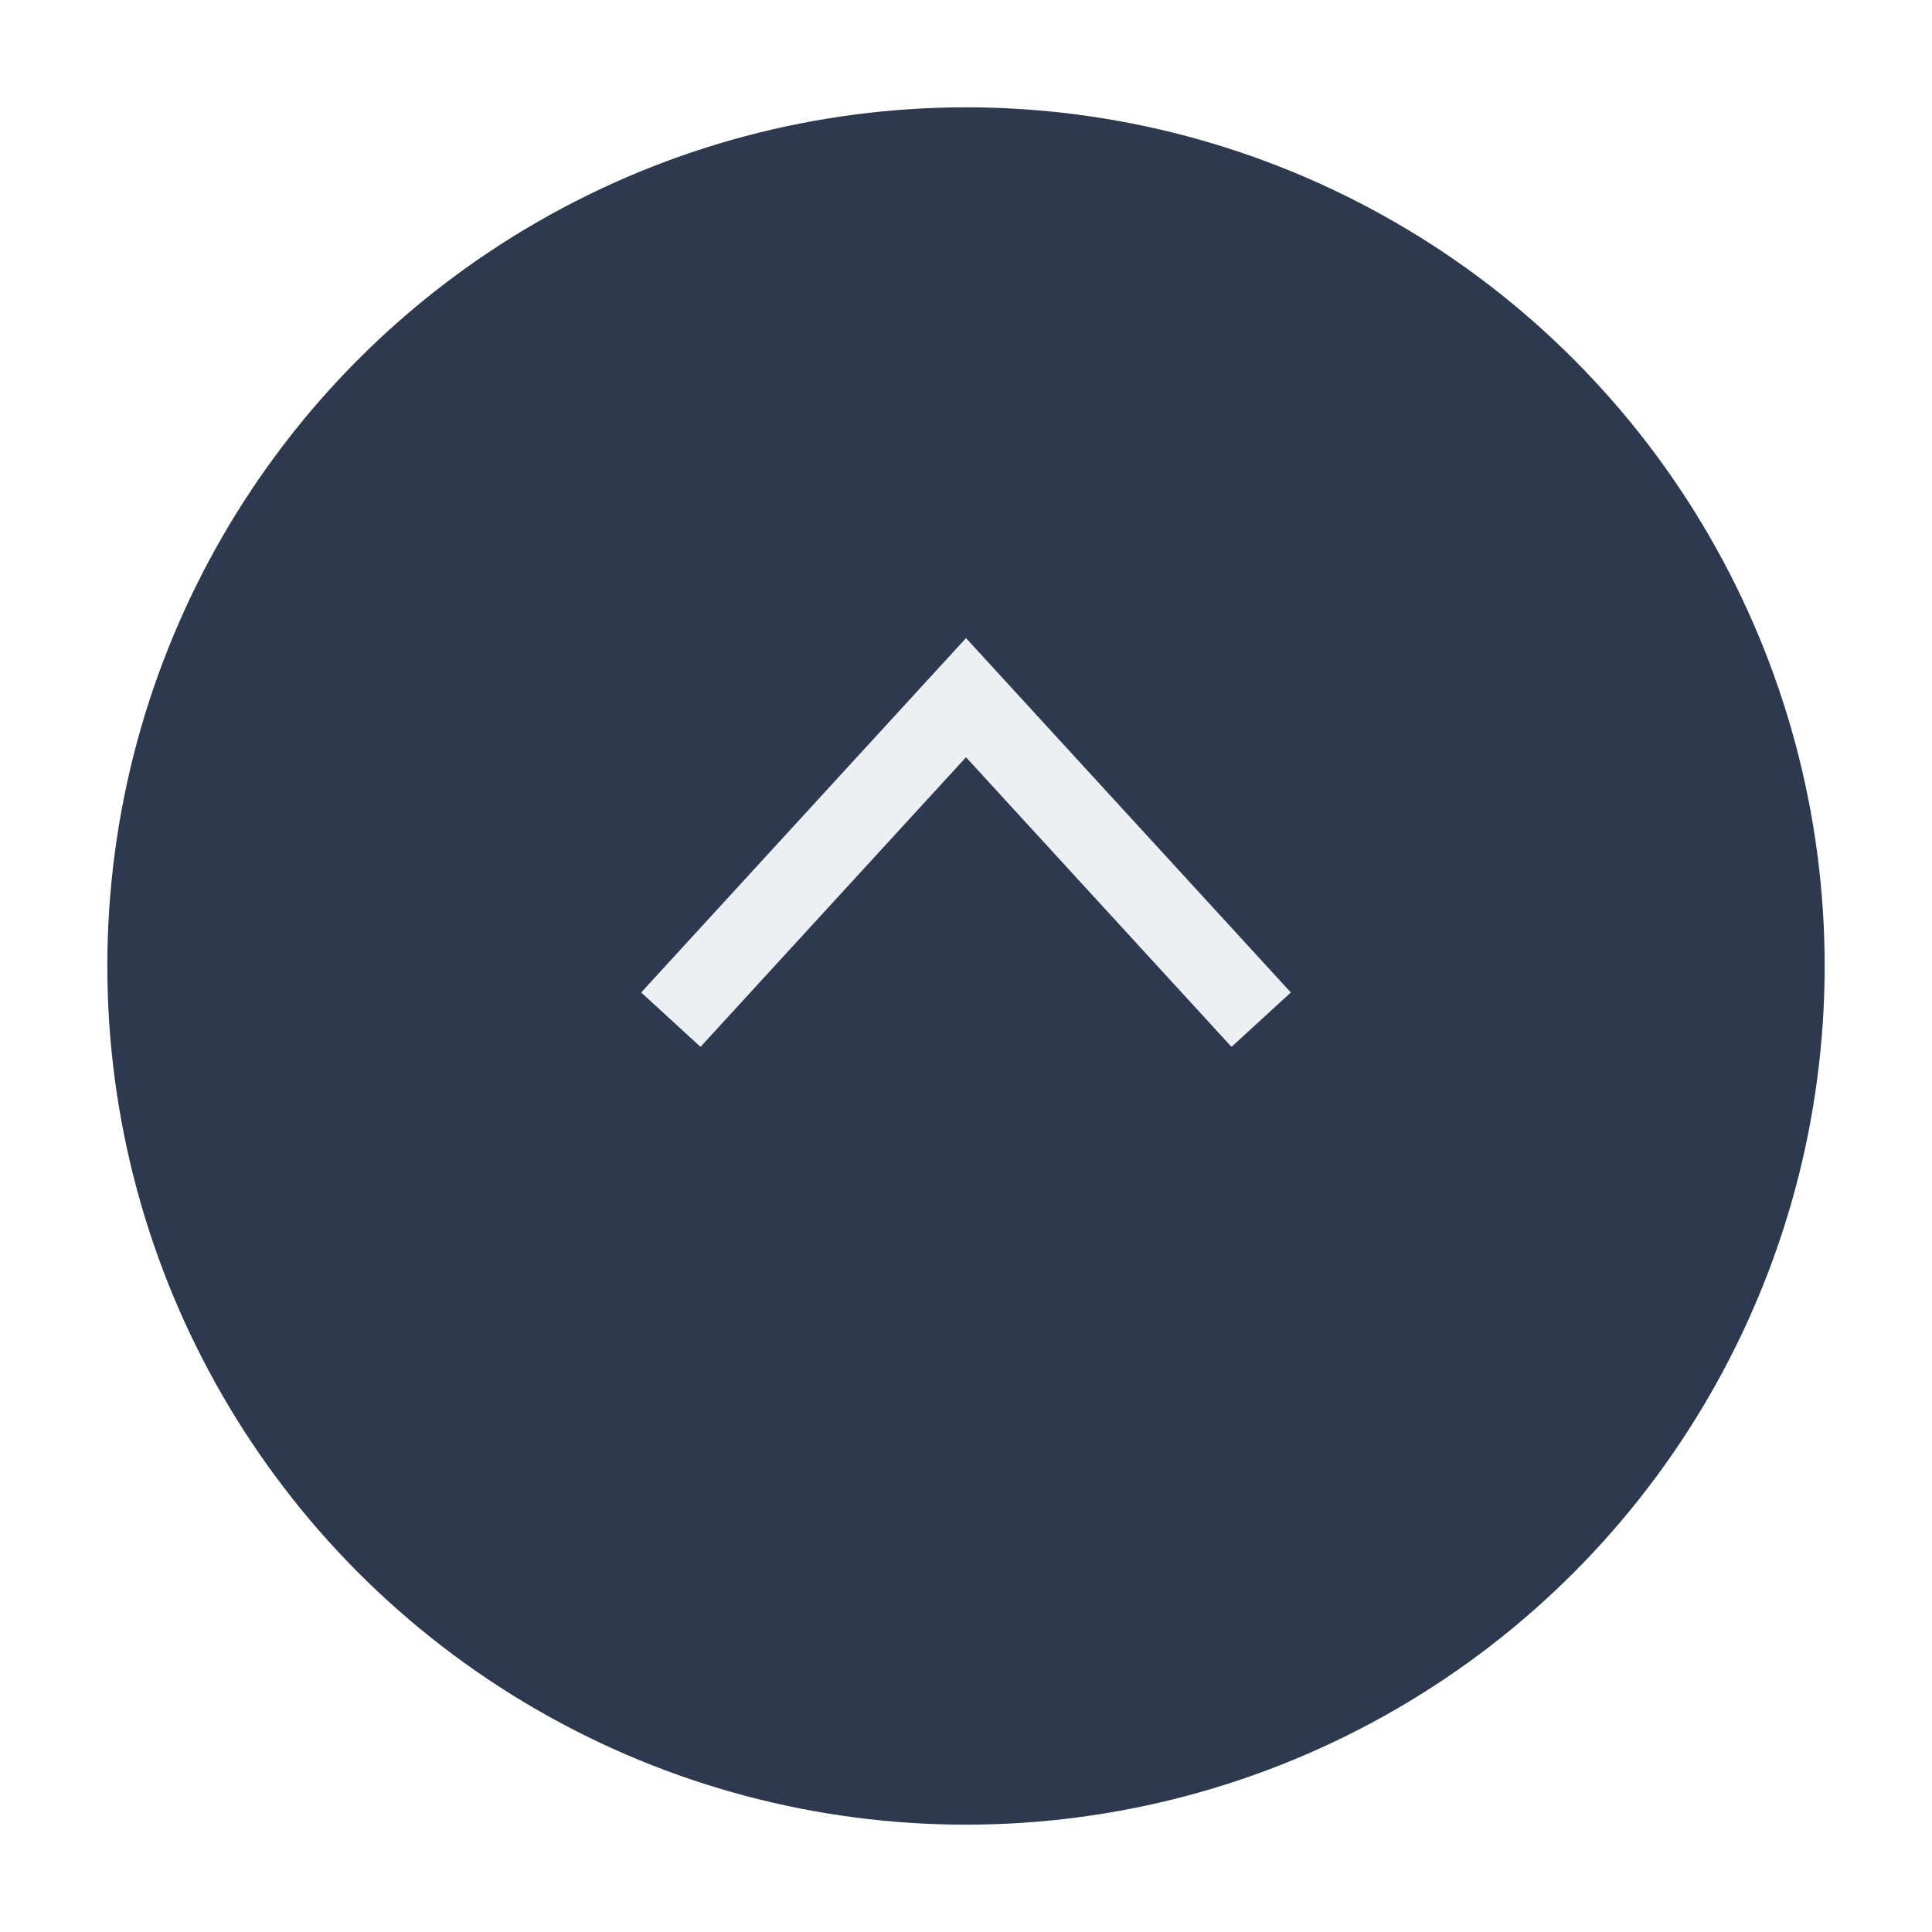 <svg width="72" height="72" viewBox="0 0 72 72" fill="none" xmlns="http://www.w3.org/2000/svg">
<g filter="url(#filter0_d_0_5202)">
<circle cx="36" cy="32" r="32" fill="#2D394E"/>
</g>
<path d="M25 38L36 26L47 38" stroke="#ECEFF4" stroke-width="3"/>
<defs>
<filter id="filter0_d_0_5202" x="0" y="0" width="72" height="72" filterUnits="userSpaceOnUse" color-interpolation-filters="sRGB">
<feFlood flood-opacity="0" result="BackgroundImageFix"/>
<feColorMatrix in="SourceAlpha" type="matrix" values="0 0 0 0 0 0 0 0 0 0 0 0 0 0 0 0 0 0 127 0" result="hardAlpha"/>
<feOffset dy="4"/>
<feGaussianBlur stdDeviation="2"/>
<feComposite in2="hardAlpha" operator="out"/>
<feColorMatrix type="matrix" values="0 0 0 0 0.675 0 0 0 0 0.675 0 0 0 0 0.675 0 0 0 0.2 0"/>
<feBlend mode="normal" in2="BackgroundImageFix" result="effect1_dropShadow_0_5202"/>
<feBlend mode="normal" in="SourceGraphic" in2="effect1_dropShadow_0_5202" result="shape"/>
</filter>
</defs>
</svg>
